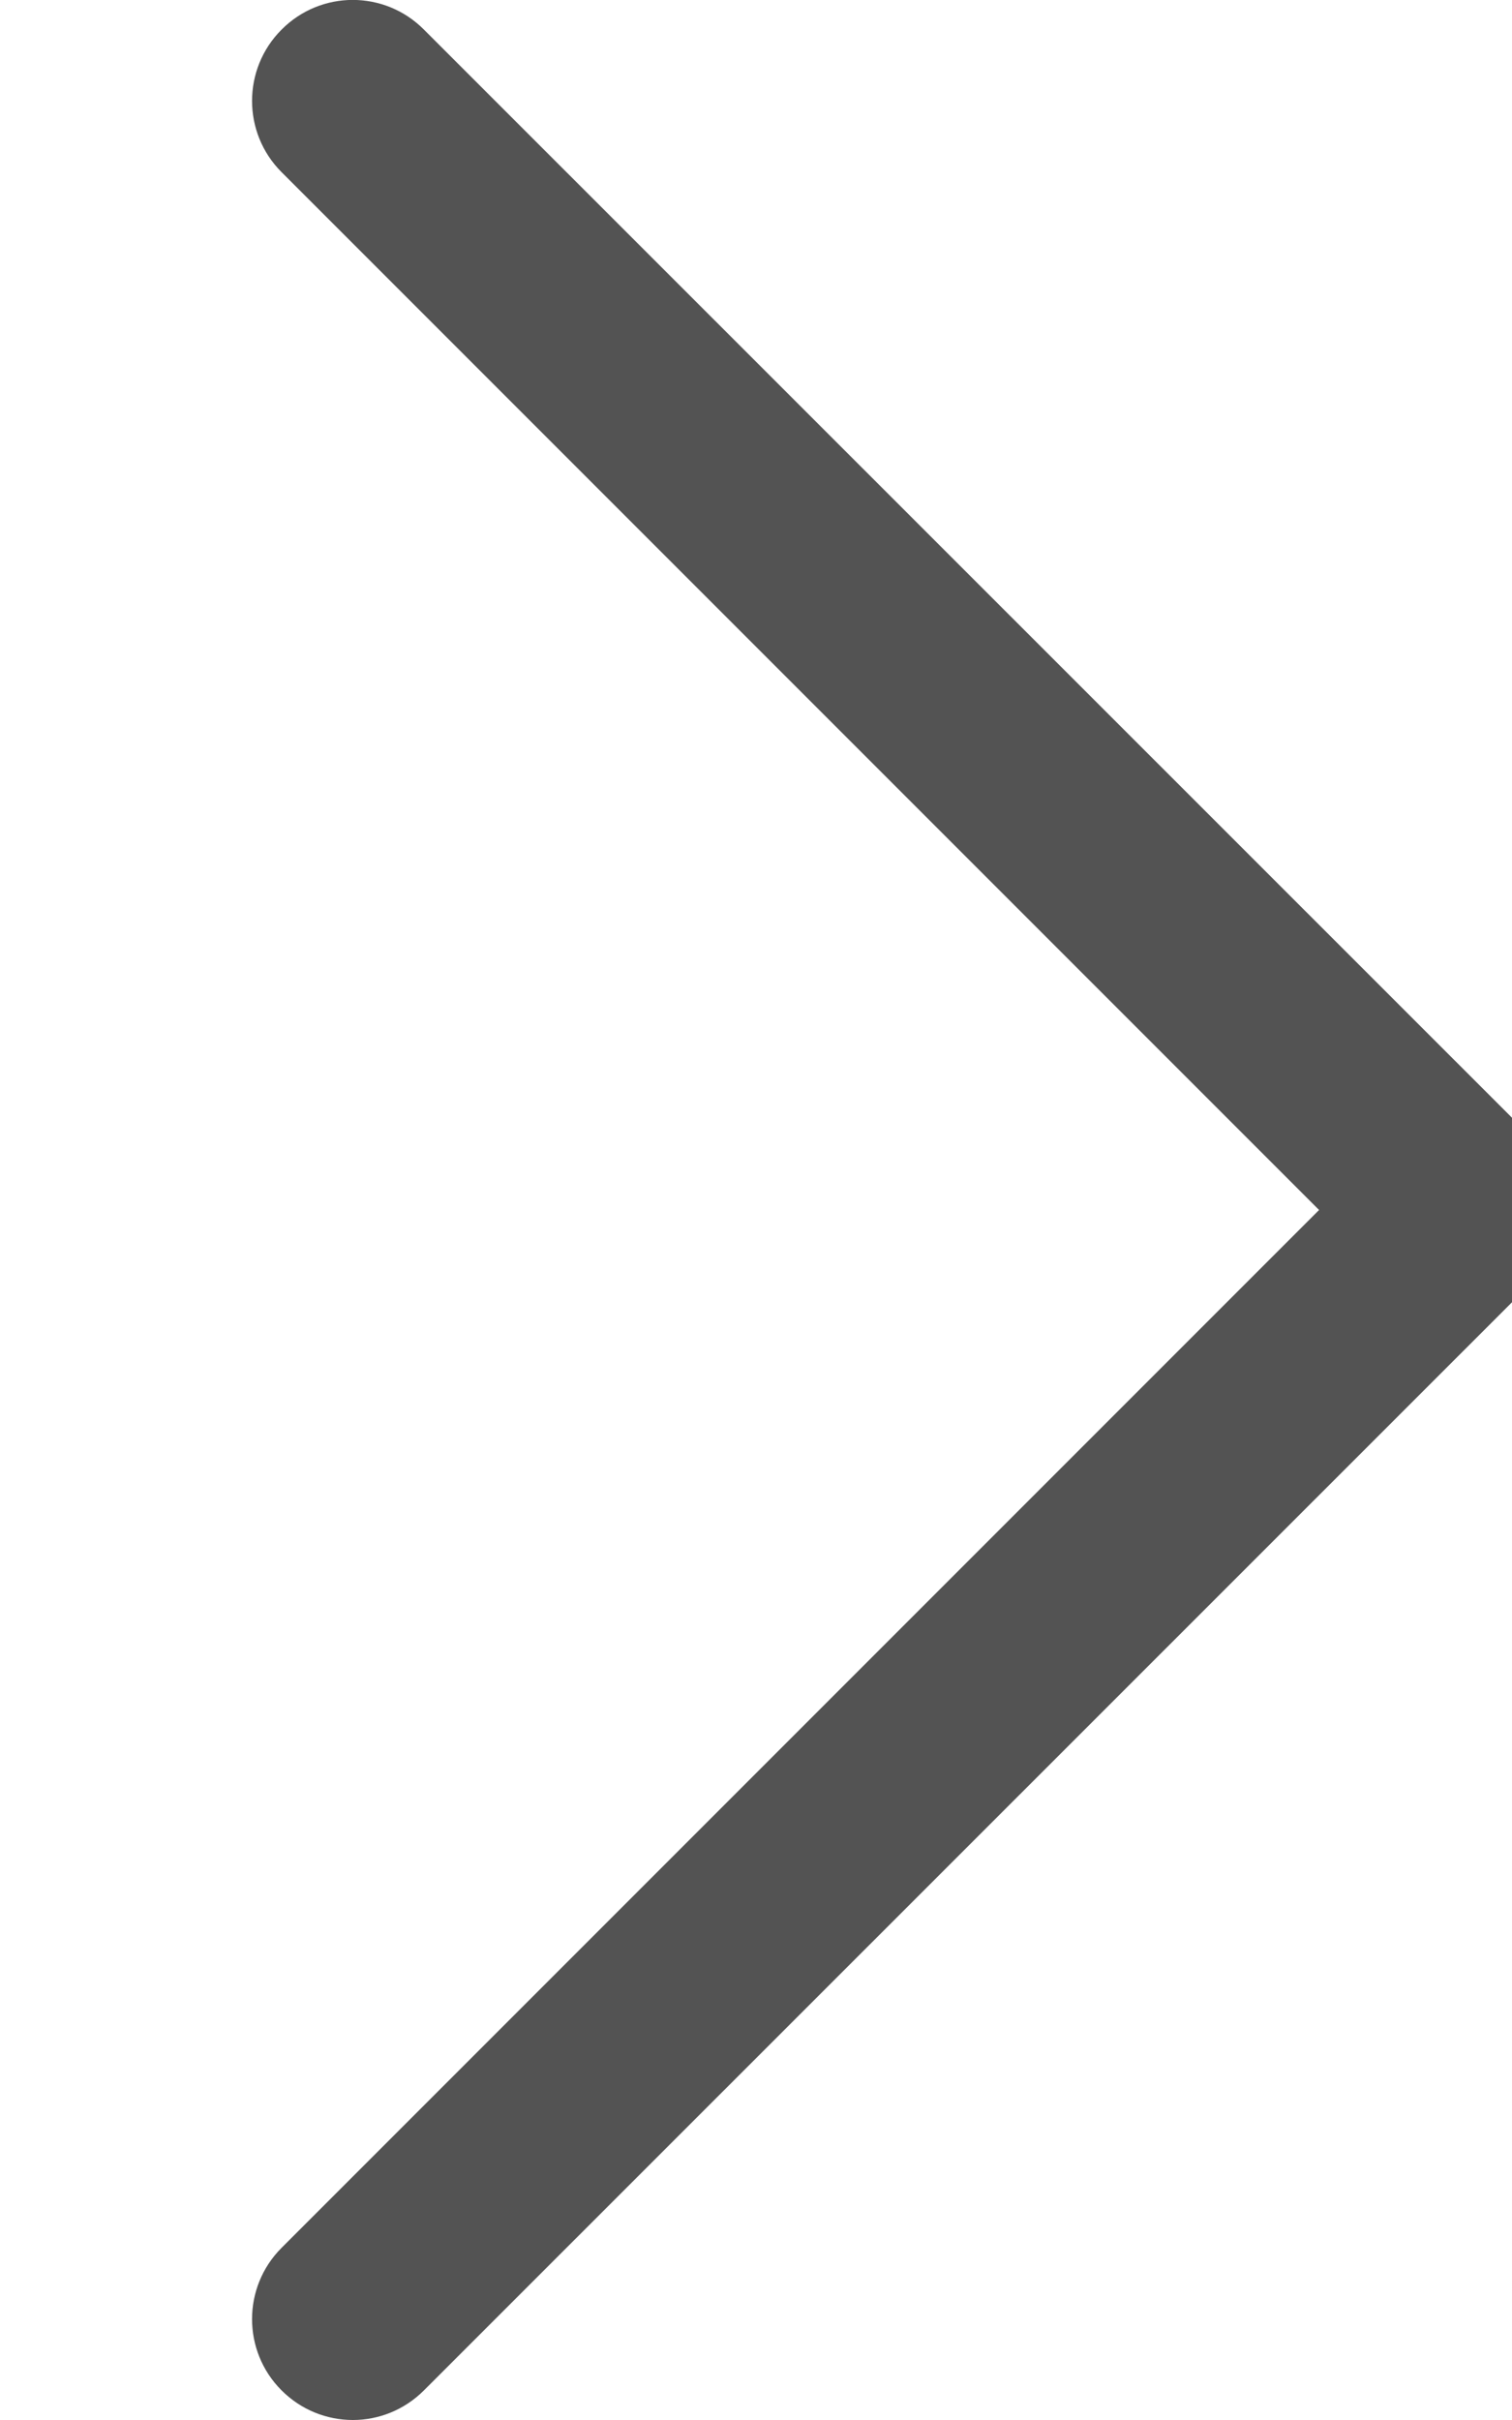 <svg width="5" height="8" viewBox="0 0 5 8" fill="none" xmlns="http://www.w3.org/2000/svg">
<path d="M5.069 3.764L1.402 0.098C1.272 -0.033 1.061 -0.033 0.931 0.098C0.801 0.228 0.801 0.439 0.931 0.569L4.362 4L0.931 7.431C0.801 7.561 0.801 7.772 0.931 7.902C0.996 7.967 1.081 8 1.167 8C1.252 8 1.337 7.967 1.402 7.902L5.069 4.236C5.199 4.105 5.199 3.895 5.069 3.764Z" fill="#535353"/>
</svg>

